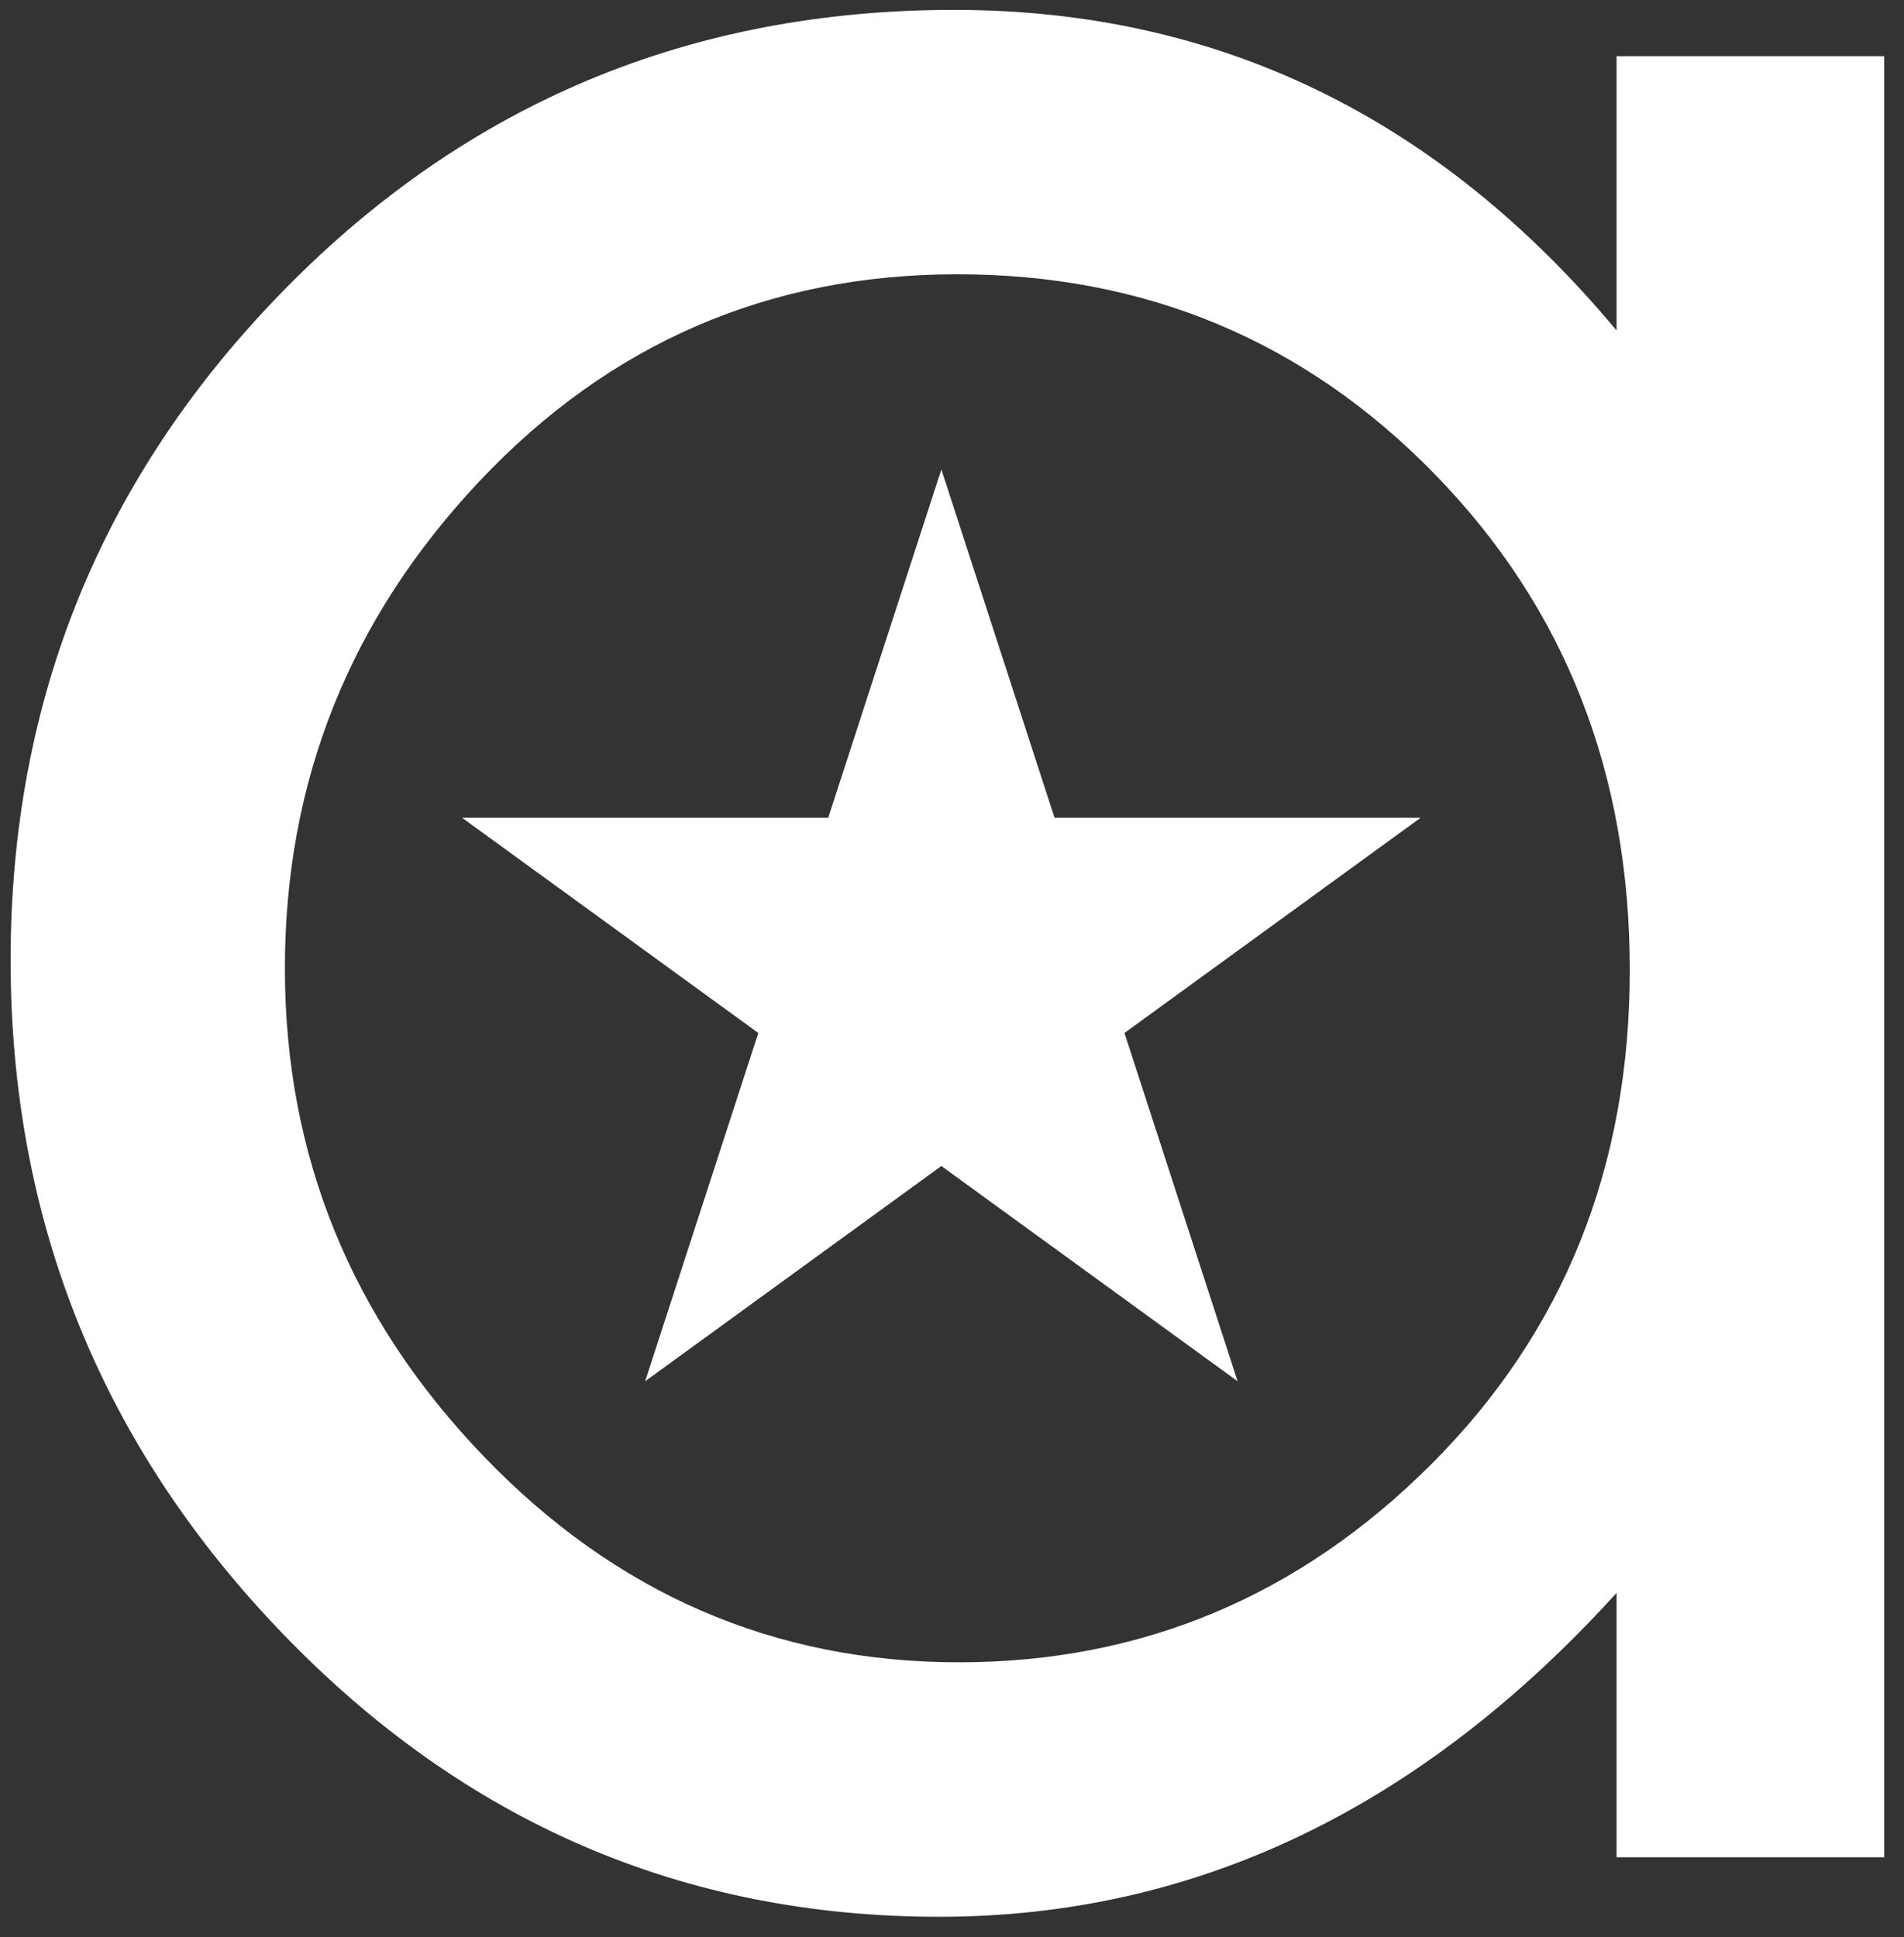 <?xml version="1.0" encoding="UTF-8" standalone="no"?>
<!DOCTYPE svg PUBLIC "-//W3C//DTD SVG 1.1//EN" "http://www.w3.org/Graphics/SVG/1.1/DTD/svg11.dtd">
<svg width="100%" height="100%" viewBox="0 0 115 117" version="1.1" xmlns="http://www.w3.org/2000/svg" xmlns:xlink="http://www.w3.org/1999/xlink" xml:space="preserve" xmlns:serif="http://www.serif.com/" style="fill-rule:evenodd;clip-rule:evenodd;stroke-linejoin:round;stroke-miterlimit:2;">
    <rect x="0" y="0" width="115" height="117" fill="#333333" stroke="none"/>
    <g transform="matrix(1.386,0,0,1.386,-476.859,-325.468)">
        <path d="M426.165,315.752L414.501,315.752L414.501,304.232C405.957,313.64 396.117,318.344 384.981,318.344C373.845,318.344 364.317,314.24 356.397,306.032C348.477,297.824 344.517,288.032 344.517,276.656C344.517,265.28 348.501,255.536 356.469,247.424C364.437,239.312 374.157,235.256 385.629,235.256C397.101,235.256 406.725,239.912 414.501,249.224L414.501,237.272L426.165,237.272L426.165,315.752ZM385.845,307.256C393.813,307.256 400.677,304.376 406.437,298.616C412.197,292.856 415.077,285.68 415.077,277.088C415.077,268.496 412.245,261.296 406.581,255.488C400.917,249.68 393.981,246.776 385.773,246.776C377.565,246.776 370.629,249.776 364.965,255.776C359.301,261.776 356.469,268.856 356.469,277.016C356.469,285.176 359.349,292.256 365.109,298.256C370.869,304.256 377.781,307.256 385.845,307.256Z" style="fill:white;fill-rule:nonzero;"/>
    </g>
    <g transform="matrix(2.014,0,0,2.014,-392.909,-170.405)">
        <path d="M223.32,98.687L226.714,109.131L237.694,109.131L228.811,115.585L232.204,126.028L223.32,119.574L214.437,126.028L217.83,115.585L208.946,109.131L219.927,109.131L223.32,98.687Z" style="fill:white;"/>
    </g>
</svg>
